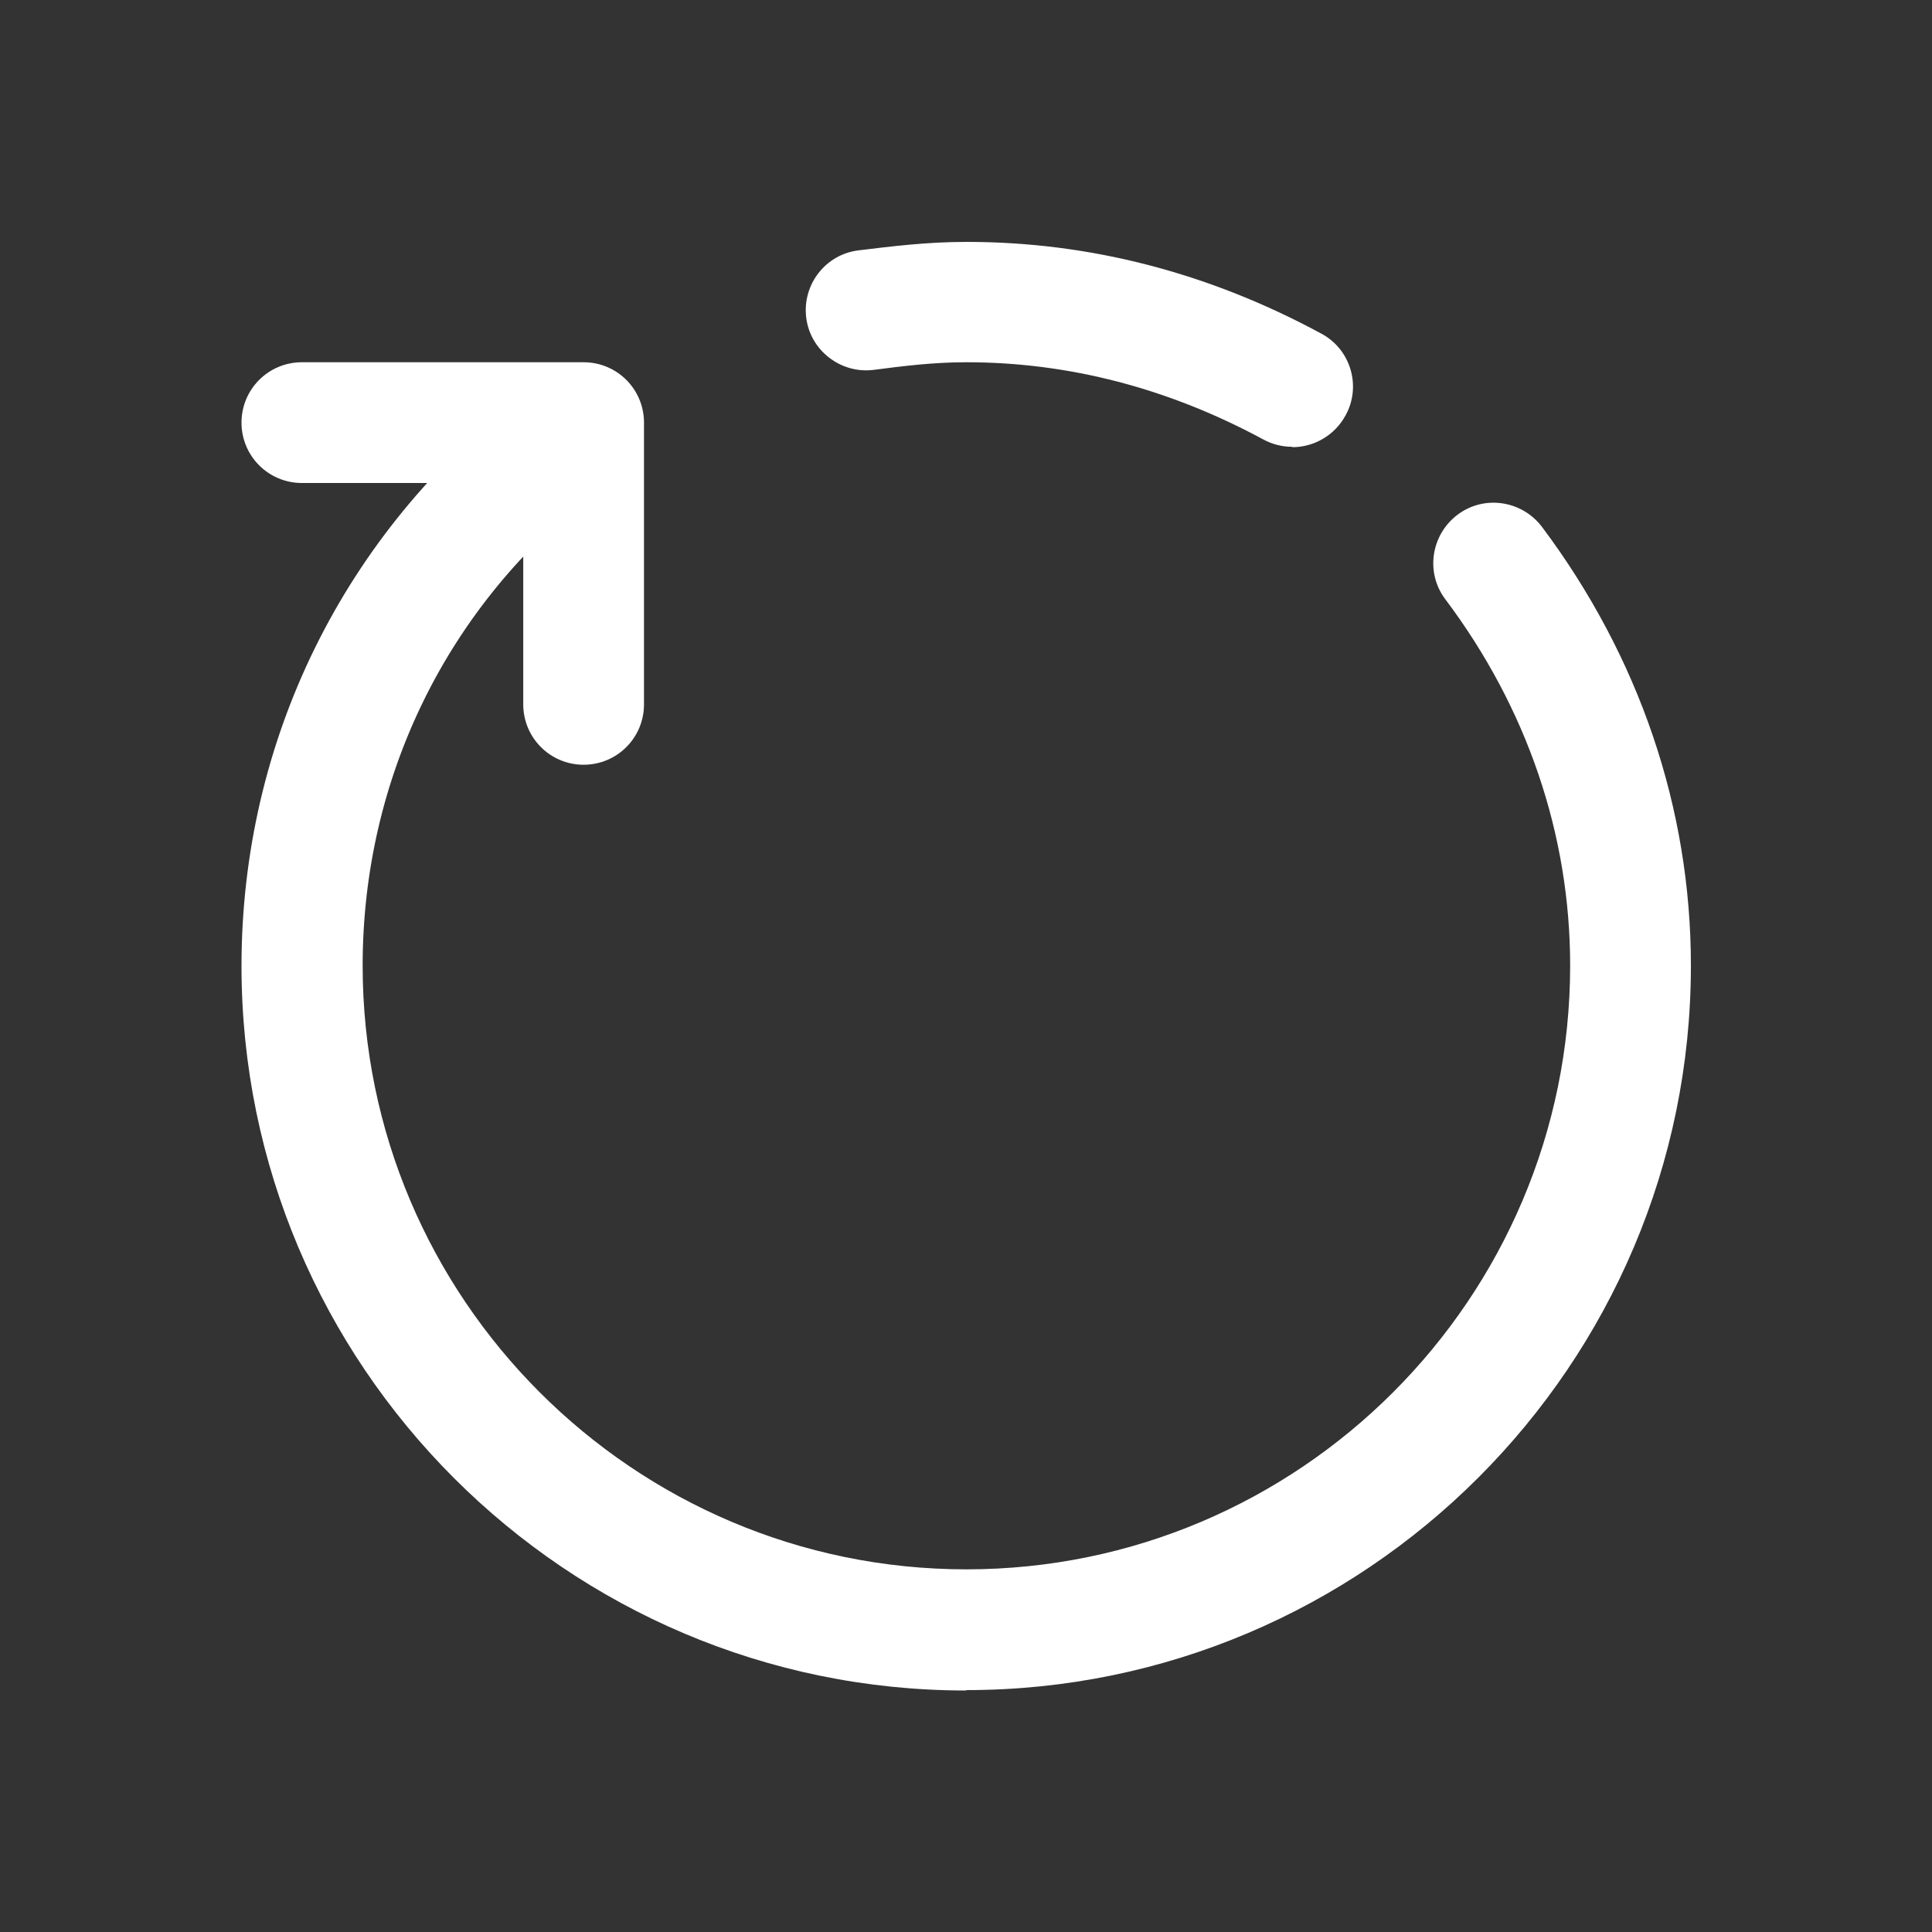 <?xml version="1.0" encoding="UTF-8"?>
<svg id="Layer_1" data-name="Layer 1" xmlns="http://www.w3.org/2000/svg" viewBox="0 0 48 48">
  <rect x="0" y="0" width="48" height="48" fill="#333333" stroke="none"/>
  <defs>
    <style>
      .cls-1 {
        fill: #fff;
        stroke-width: 0px;
      }
    </style>
  </defs>
  <path class="cls-1" d="M32.1,11.1c-.24,0-.49-.06-.71-.18-2.35-1.27-4.83-1.92-7.38-1.92-.81,0-1.54.09-2.31.19-.81.1-1.57-.48-1.67-1.3-.1-.82.48-1.57,1.3-1.67.83-.1,1.69-.21,2.69-.21,3.06,0,6.02.77,8.81,2.28.73.39,1,1.31.6,2.03-.27.5-.79.79-1.32.79Z"/>
  <path class="cls-1" d="M24,42c-9.93,0-18-8.08-18-18,0-5.6,2.55-10.77,6.99-14.19.66-.5,1.6-.38,2.1.27.5.66.38,1.6-.27,2.1-3.7,2.84-5.81,7.15-5.81,11.81,0,8.27,6.73,15,15,15s15-6.73,15-15c0-3.25-1.07-6.4-3.1-9.1-.5-.66-.36-1.6.3-2.1.66-.5,1.6-.36,2.1.3,2.42,3.23,3.7,7,3.7,10.9,0,9.92-8.08,18-18,18Z"/>
  <path class="cls-1" d="M14.5,19c-.83,0-1.5-.67-1.5-1.5v-5.5h-5.5c-.83,0-1.5-.67-1.5-1.5s.67-1.5,1.5-1.5h7c.83,0,1.5.67,1.5,1.5v7c0,.83-.67,1.5-1.5,1.5Z"/>
</svg>
